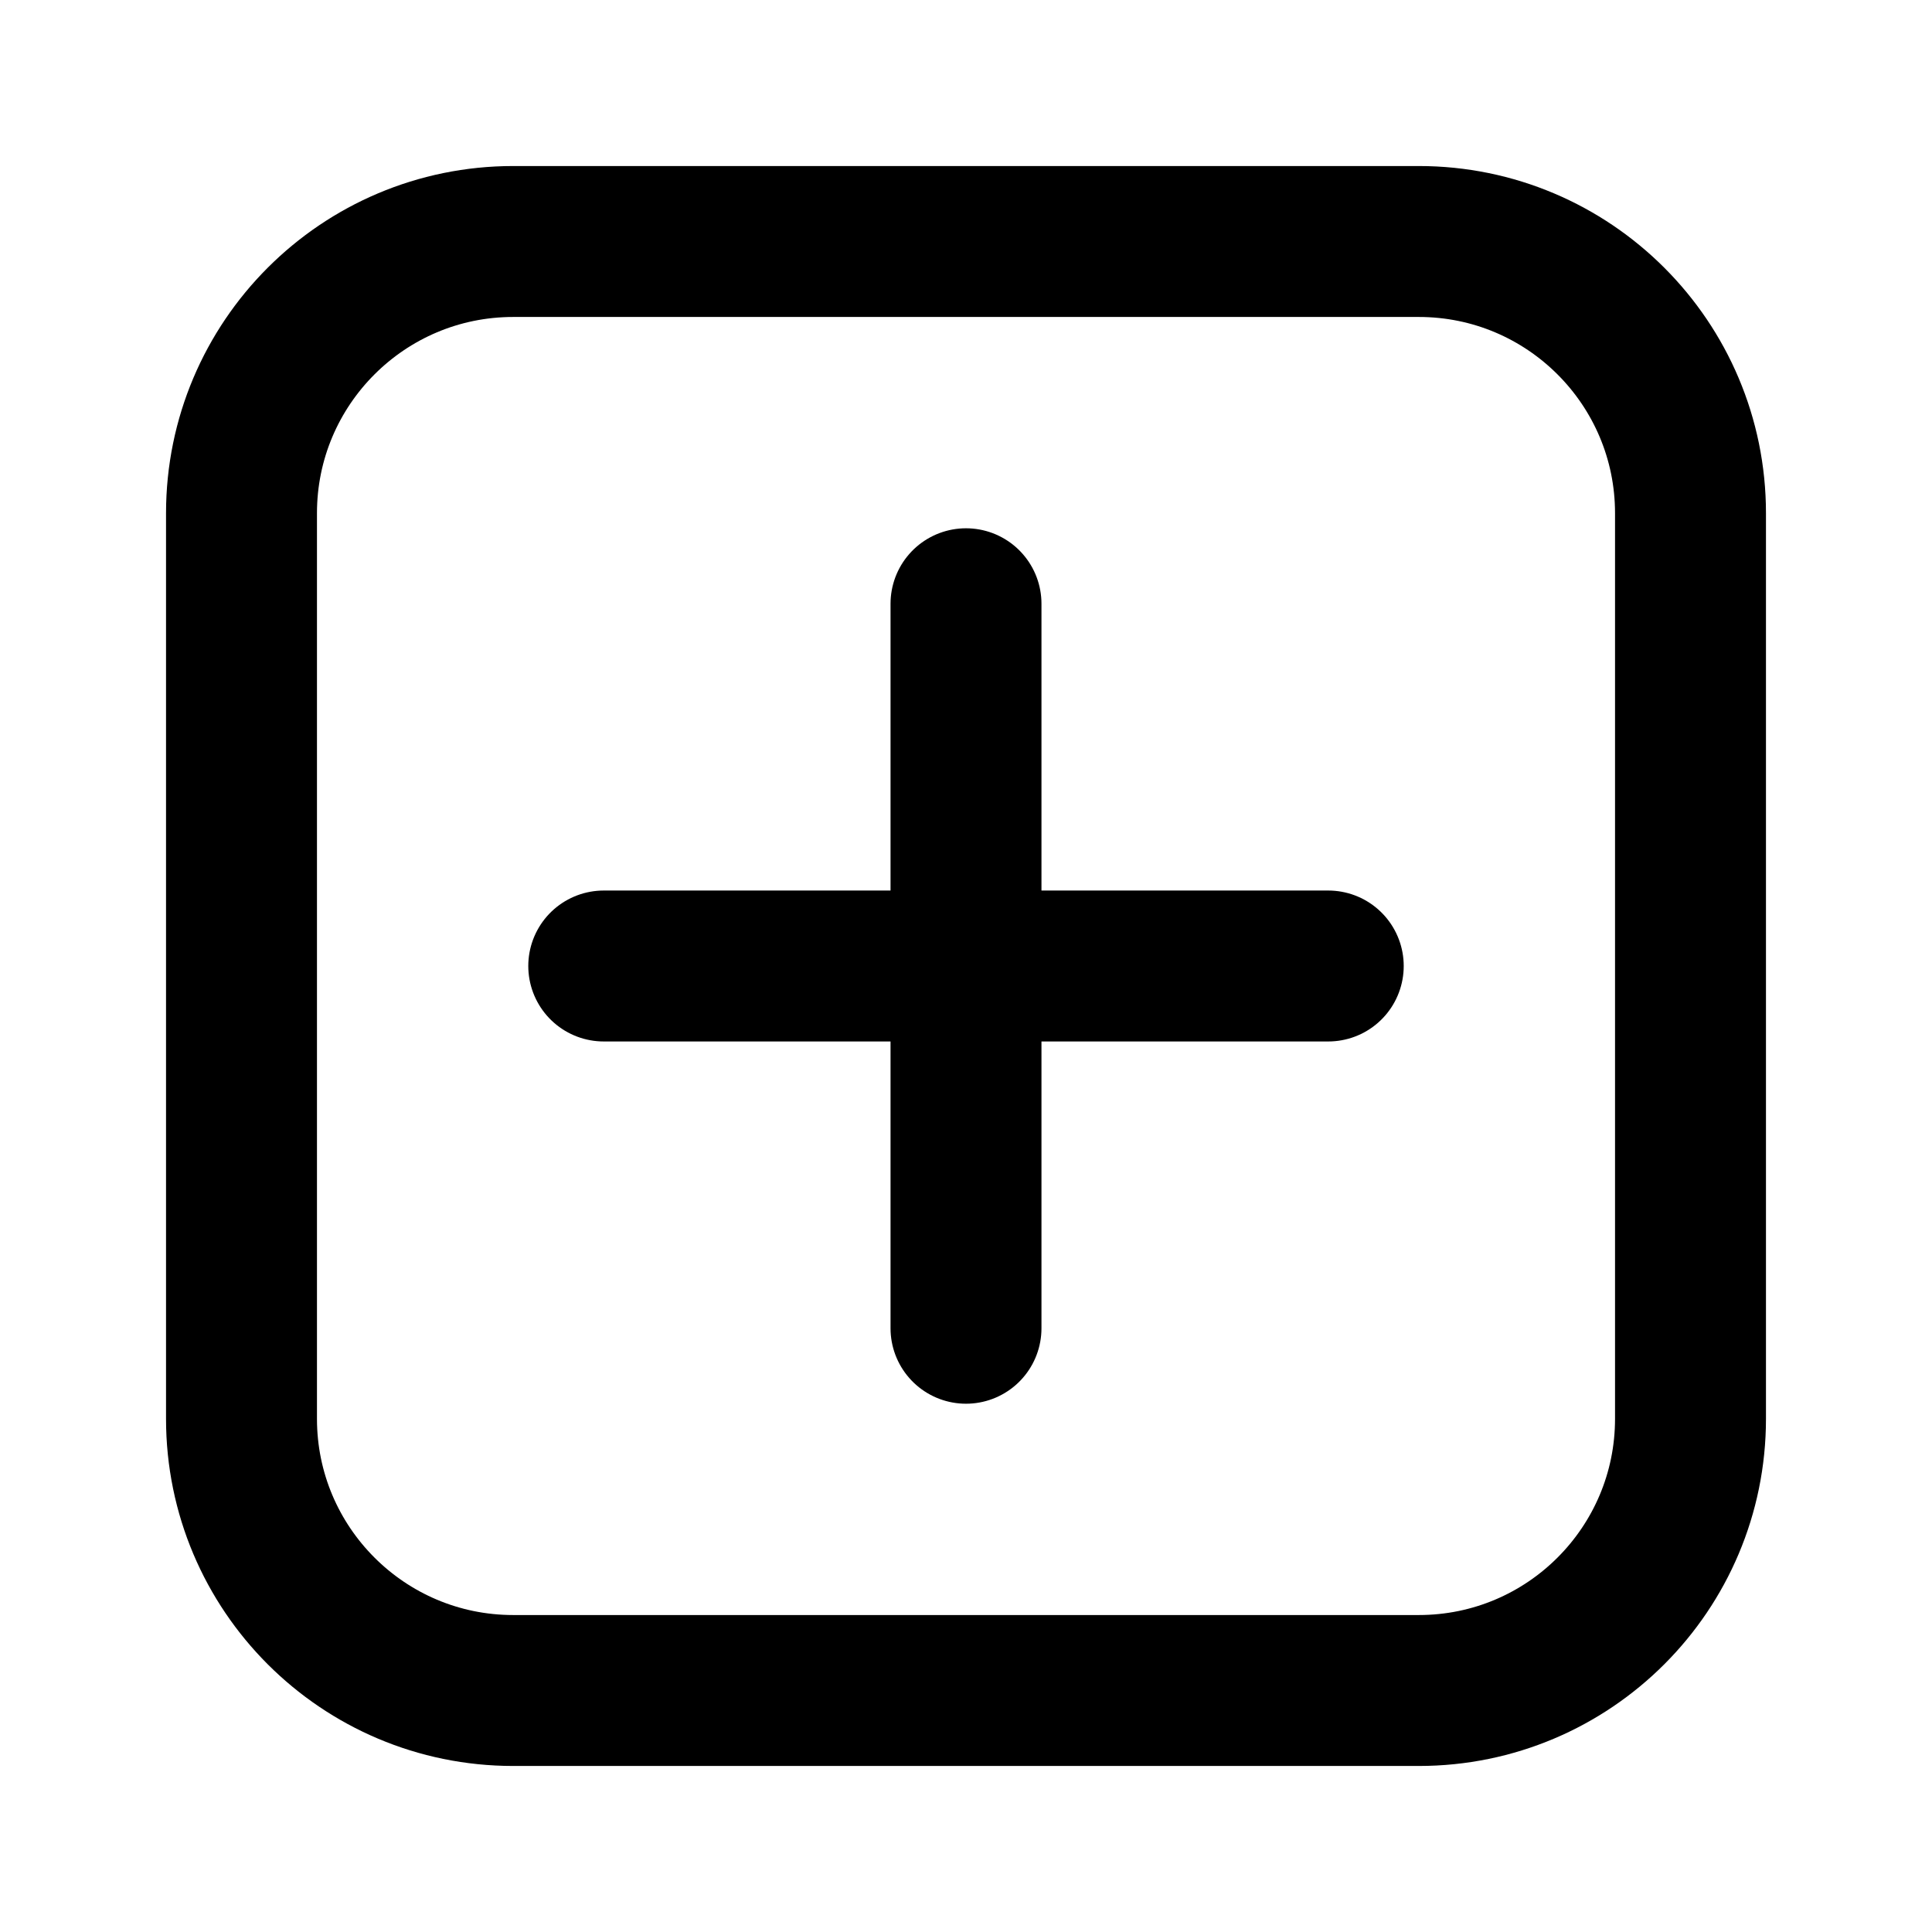 <!-- Generated by IcoMoon.io -->
<svg version="1.1" xmlns="http://www.w3.org/2000/svg" width="32" height="32" viewBox="0 0 32 32">
<path fill="none" stroke-linejoin="miter" stroke-linecap="round" stroke-miterlimit="4" stroke-width="2.5" stroke="#000" d="M16 10v6M16 16v6M16 16h6M16 16h-6M28 8.5v15c0 2.485-2.015 4.5-4.5 4.5h-15c-2.485 0-4.5-2.015-4.5-4.5v-15c0-2.485 2.015-4.5 4.5-4.5h15c2.485 0 4.5 2.015 4.5 4.5z"></path>
</svg>
